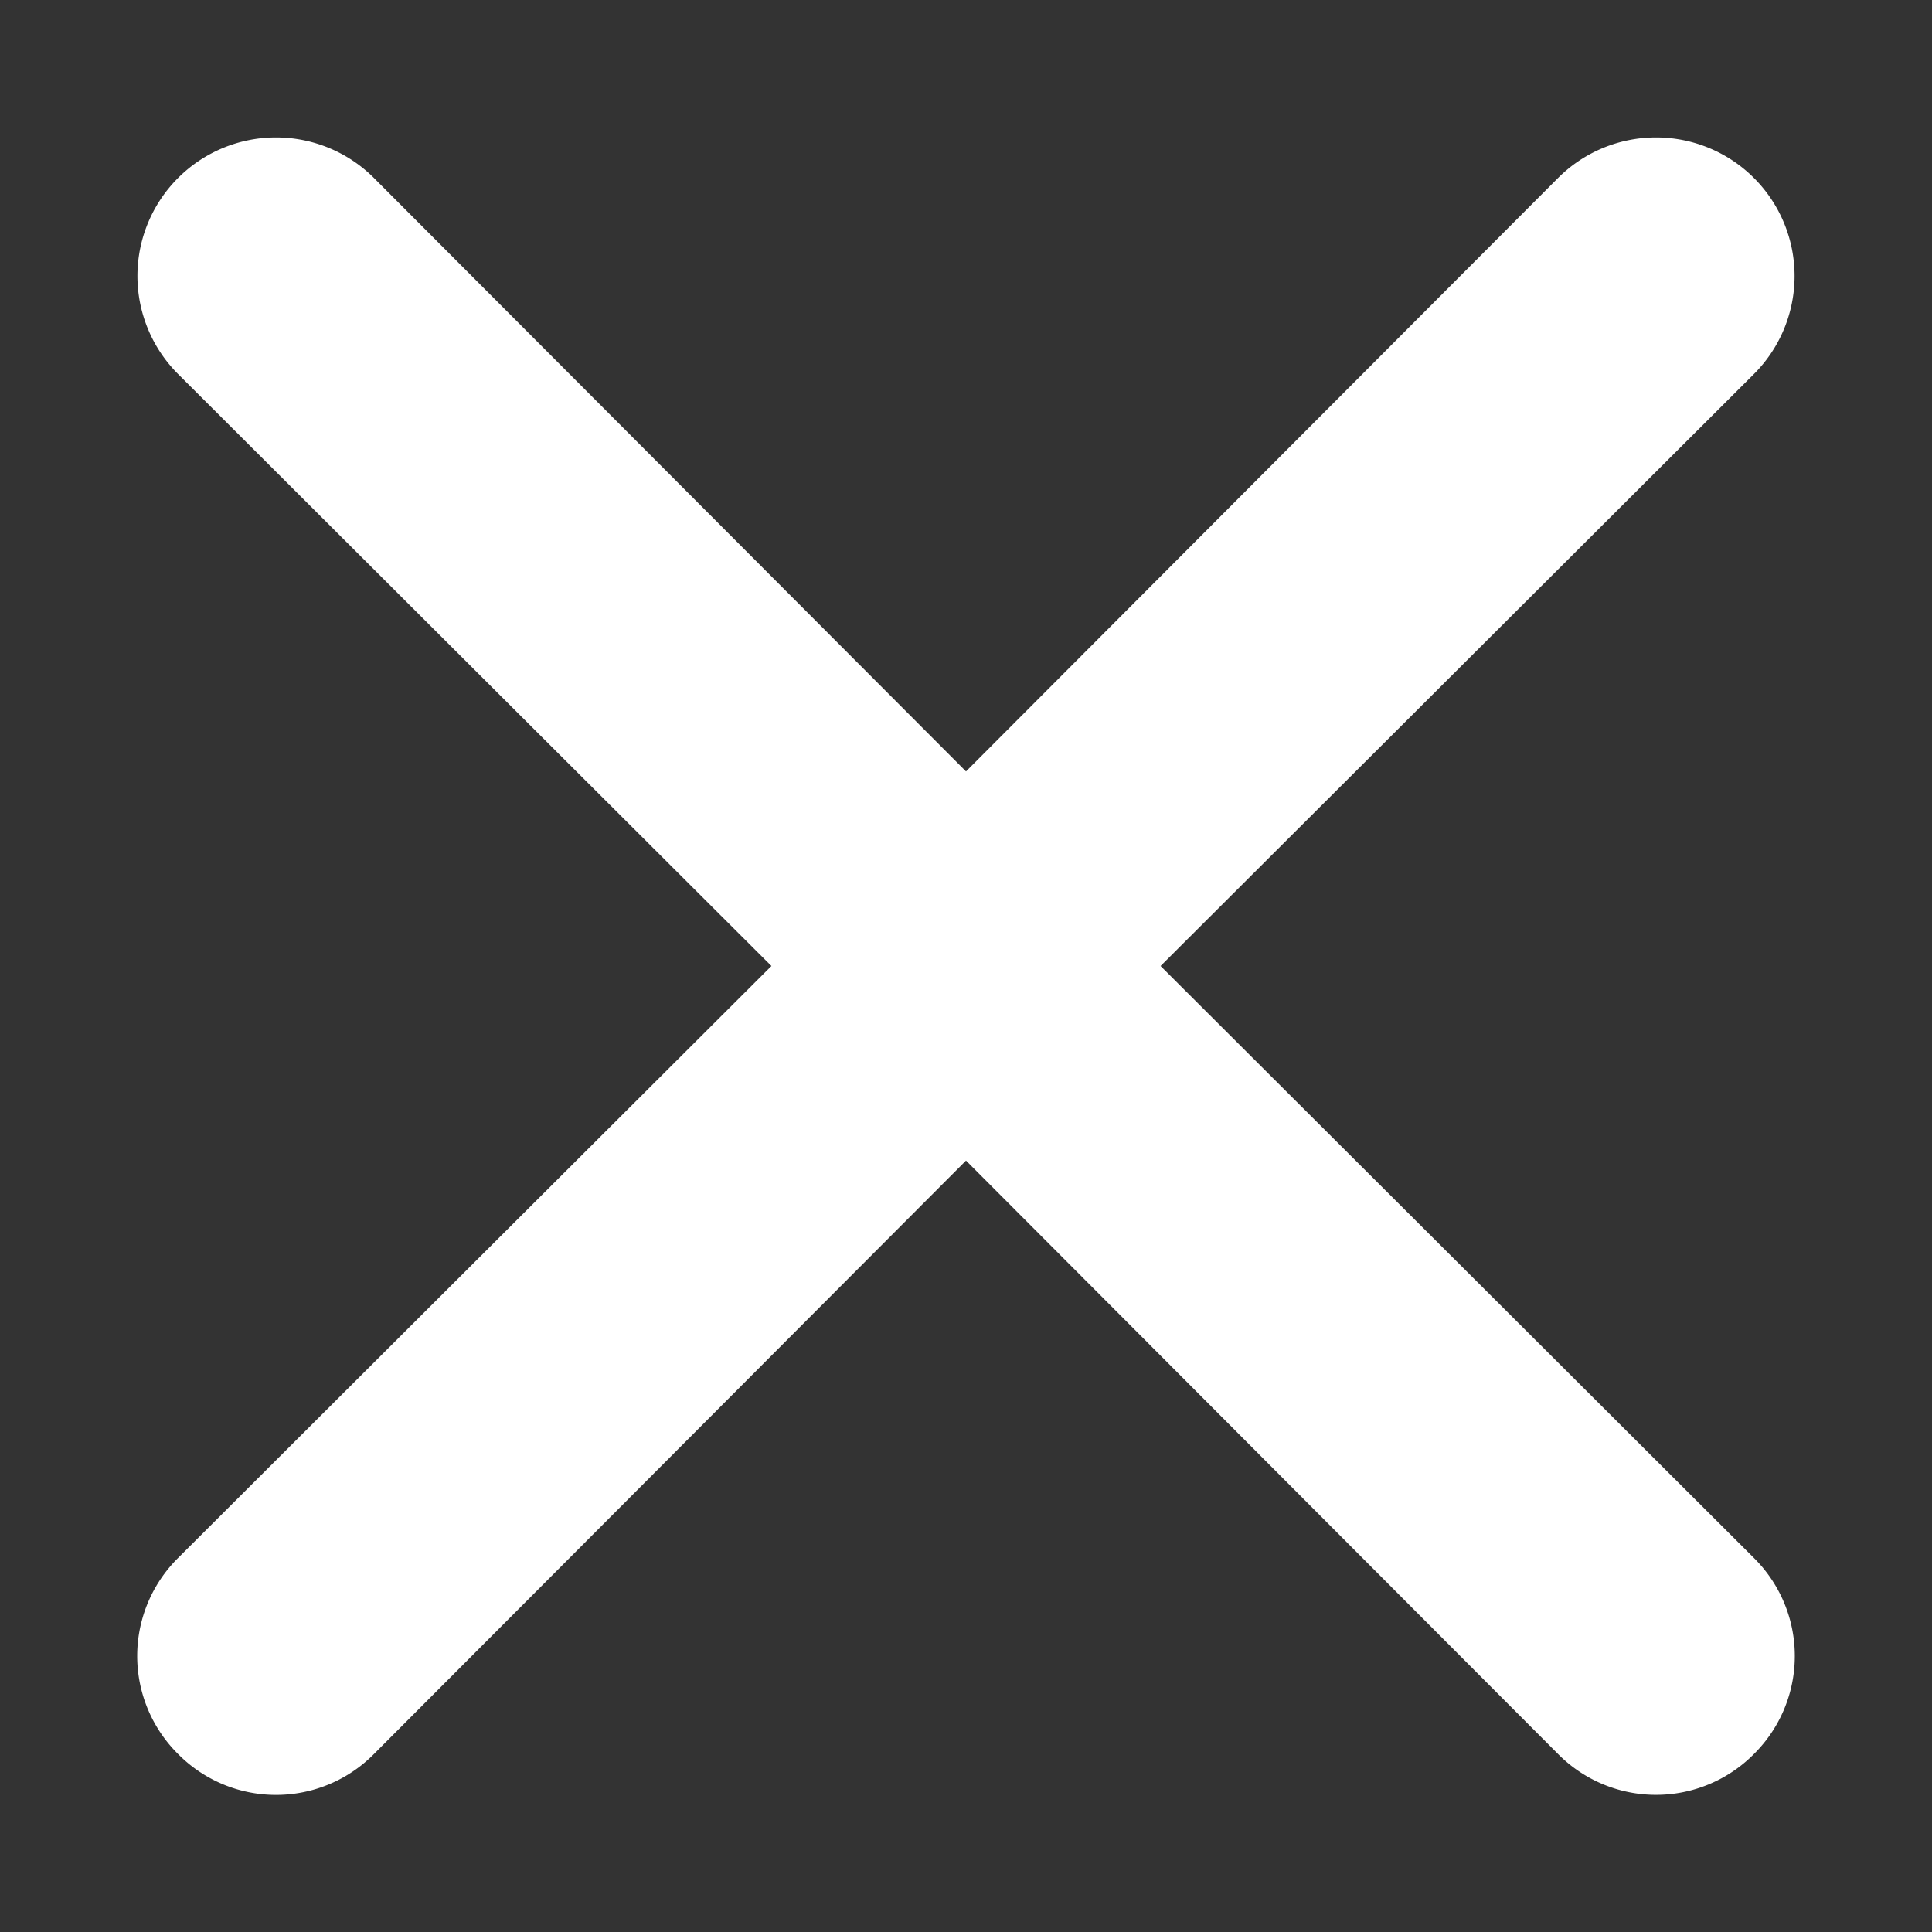 <svg xmlns="http://www.w3.org/2000/svg" width="14" height="14" fill="none"><rect width="100%" height="100%" fill="#333333" stroke="none"/><path d="M8.41 7l4.3-4.29a1.004 1.004 0 10-1.42-1.42L7 5.59l-4.29-4.3a1.004 1.004 0 00-1.42 1.42L5.59 7l-4.3 4.29a1 1 0 000 1.42.998.998 0 001.42 0L7 8.41l4.29 4.3a.999.999 0 001.42 0 1 1 0 000-1.42L8.41 7z" fill="#fff"/></svg>